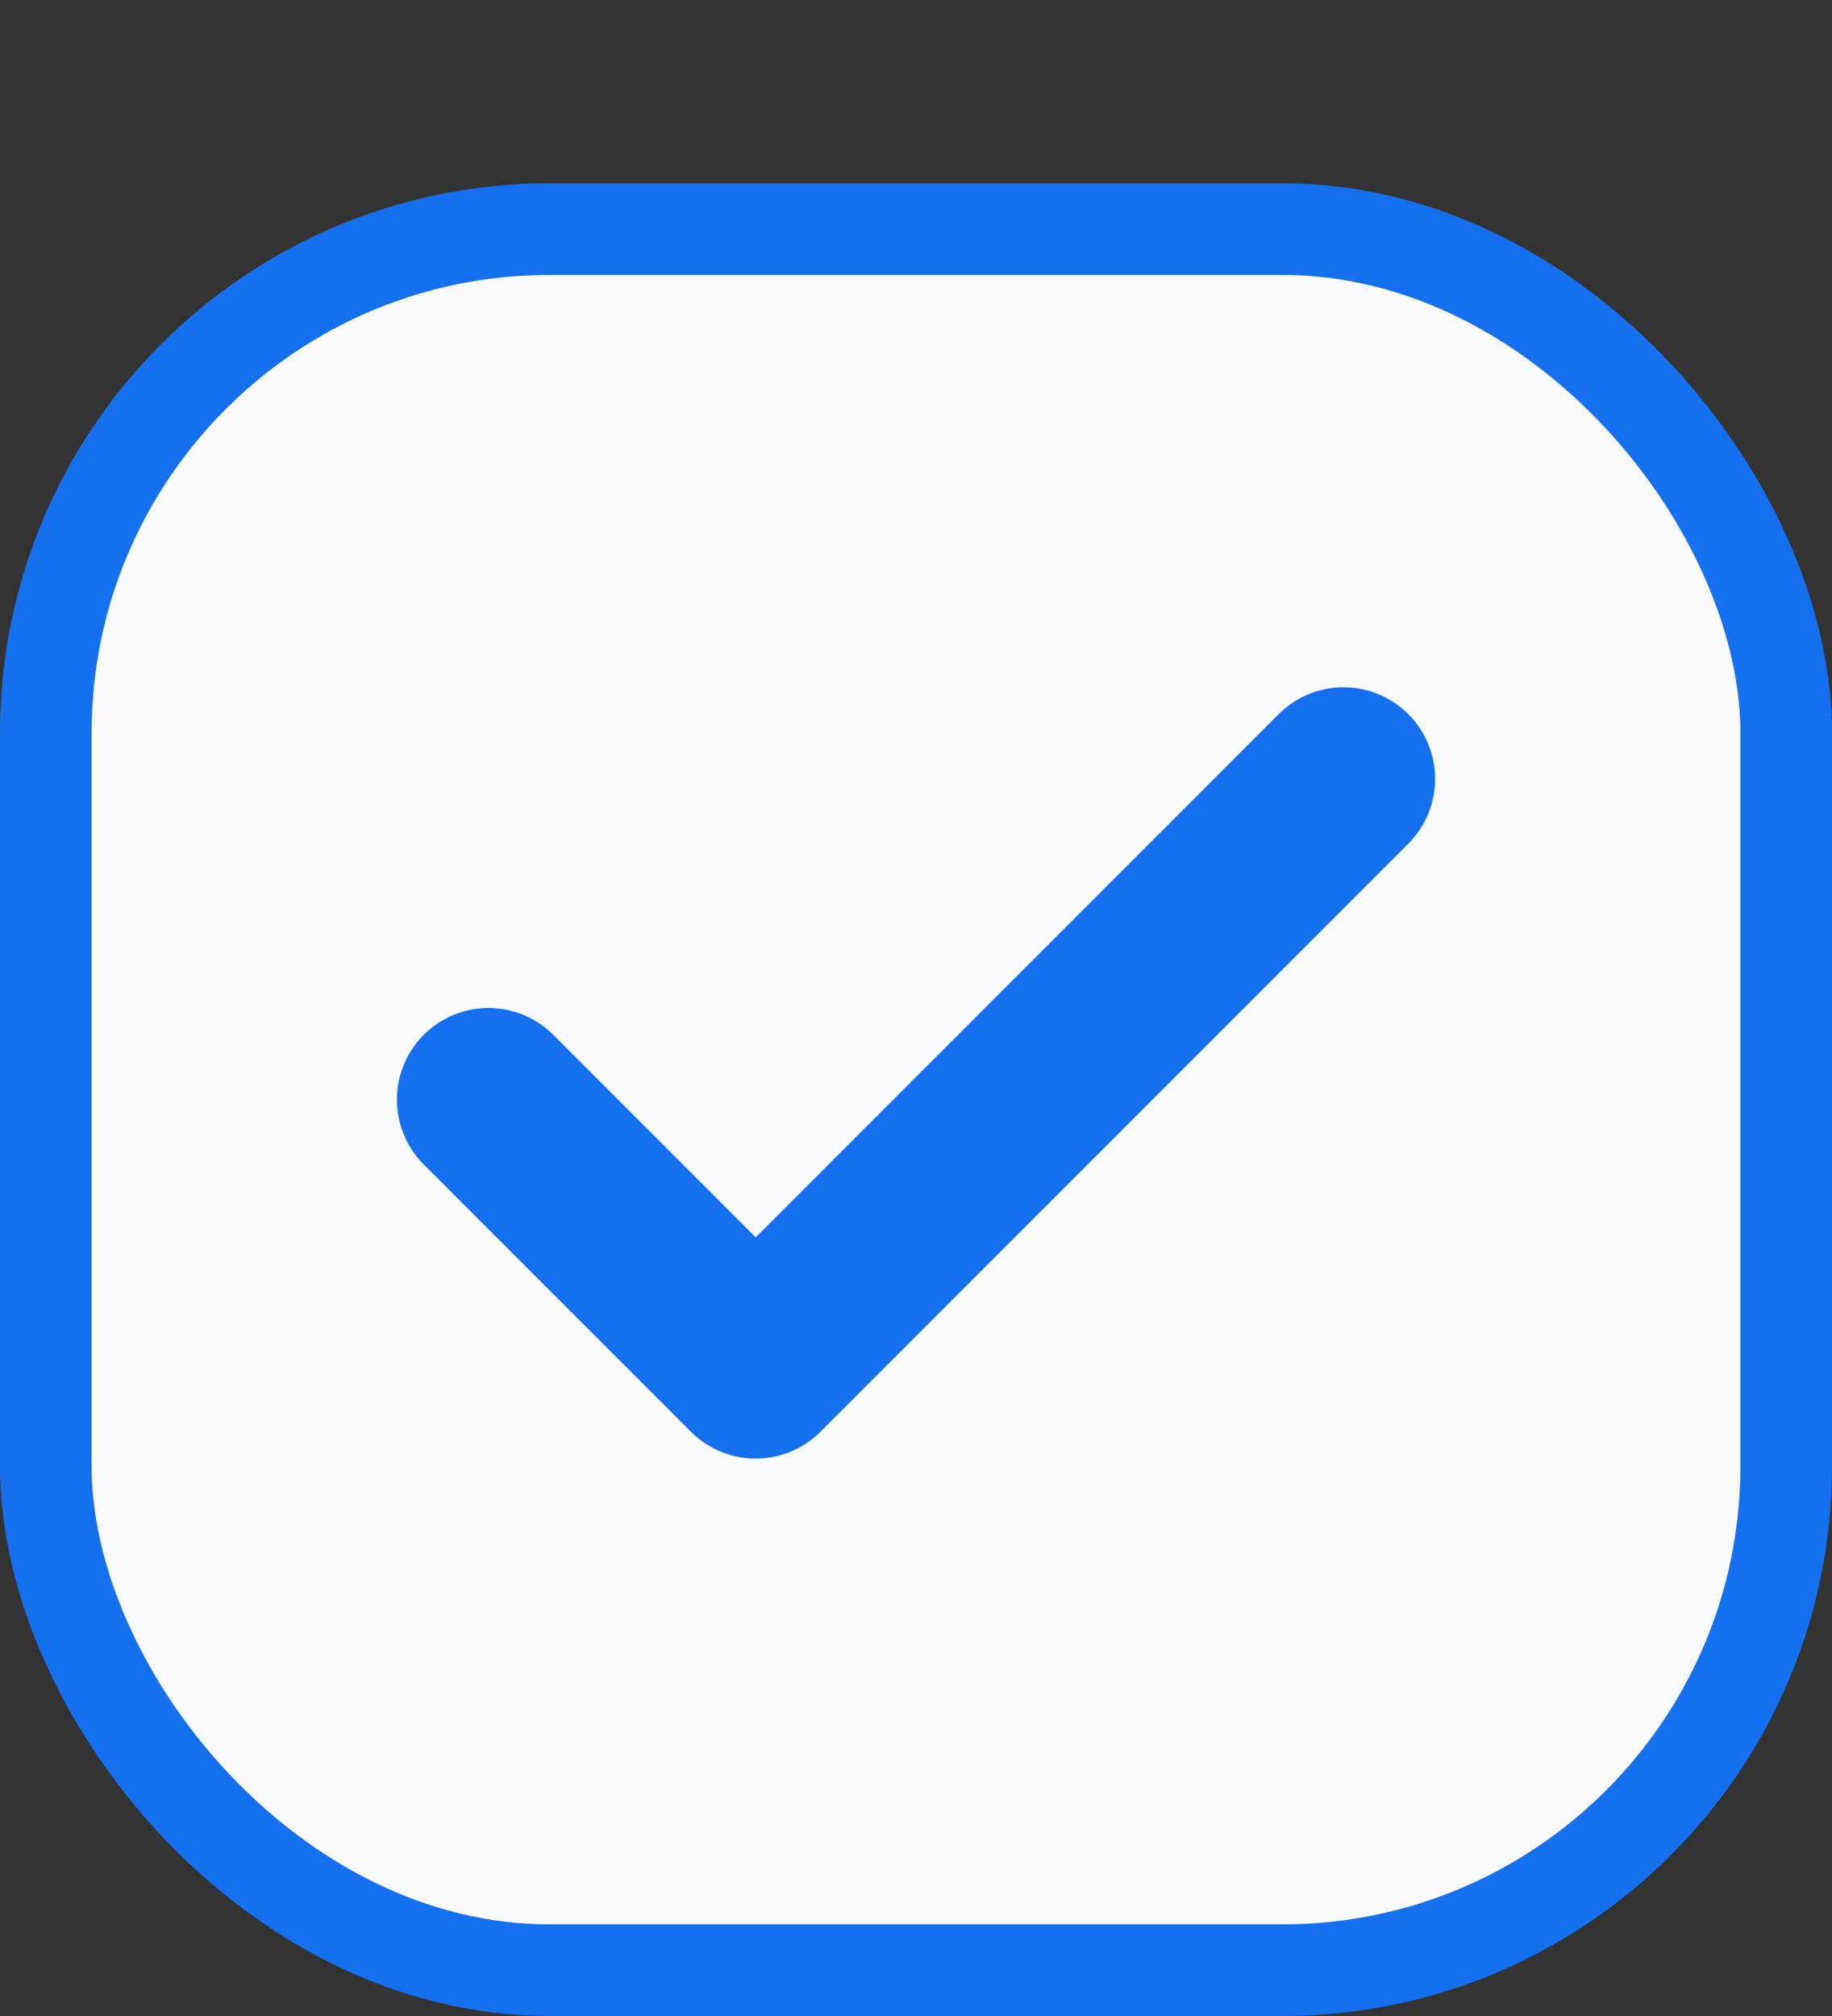 <svg width="20" height="22" viewBox="0 0 20 22" fill="none" xmlns="http://www.w3.org/2000/svg">
<rect x="0" y="0" width="20" height="22" fill="#333333" stroke="none"/>
<rect x="0.5" y="2.5" width="19" height="19" rx="5.5" fill="#F9FAFB"/>
<path d="M14.667 8.5L8.25 14.917L5.333 12" stroke="#1570EF" stroke-width="2" stroke-linecap="round" stroke-linejoin="round"/>
<rect x="0.5" y="2.5" width="19" height="19" rx="5.5" stroke="#1570EF"/>
</svg>
